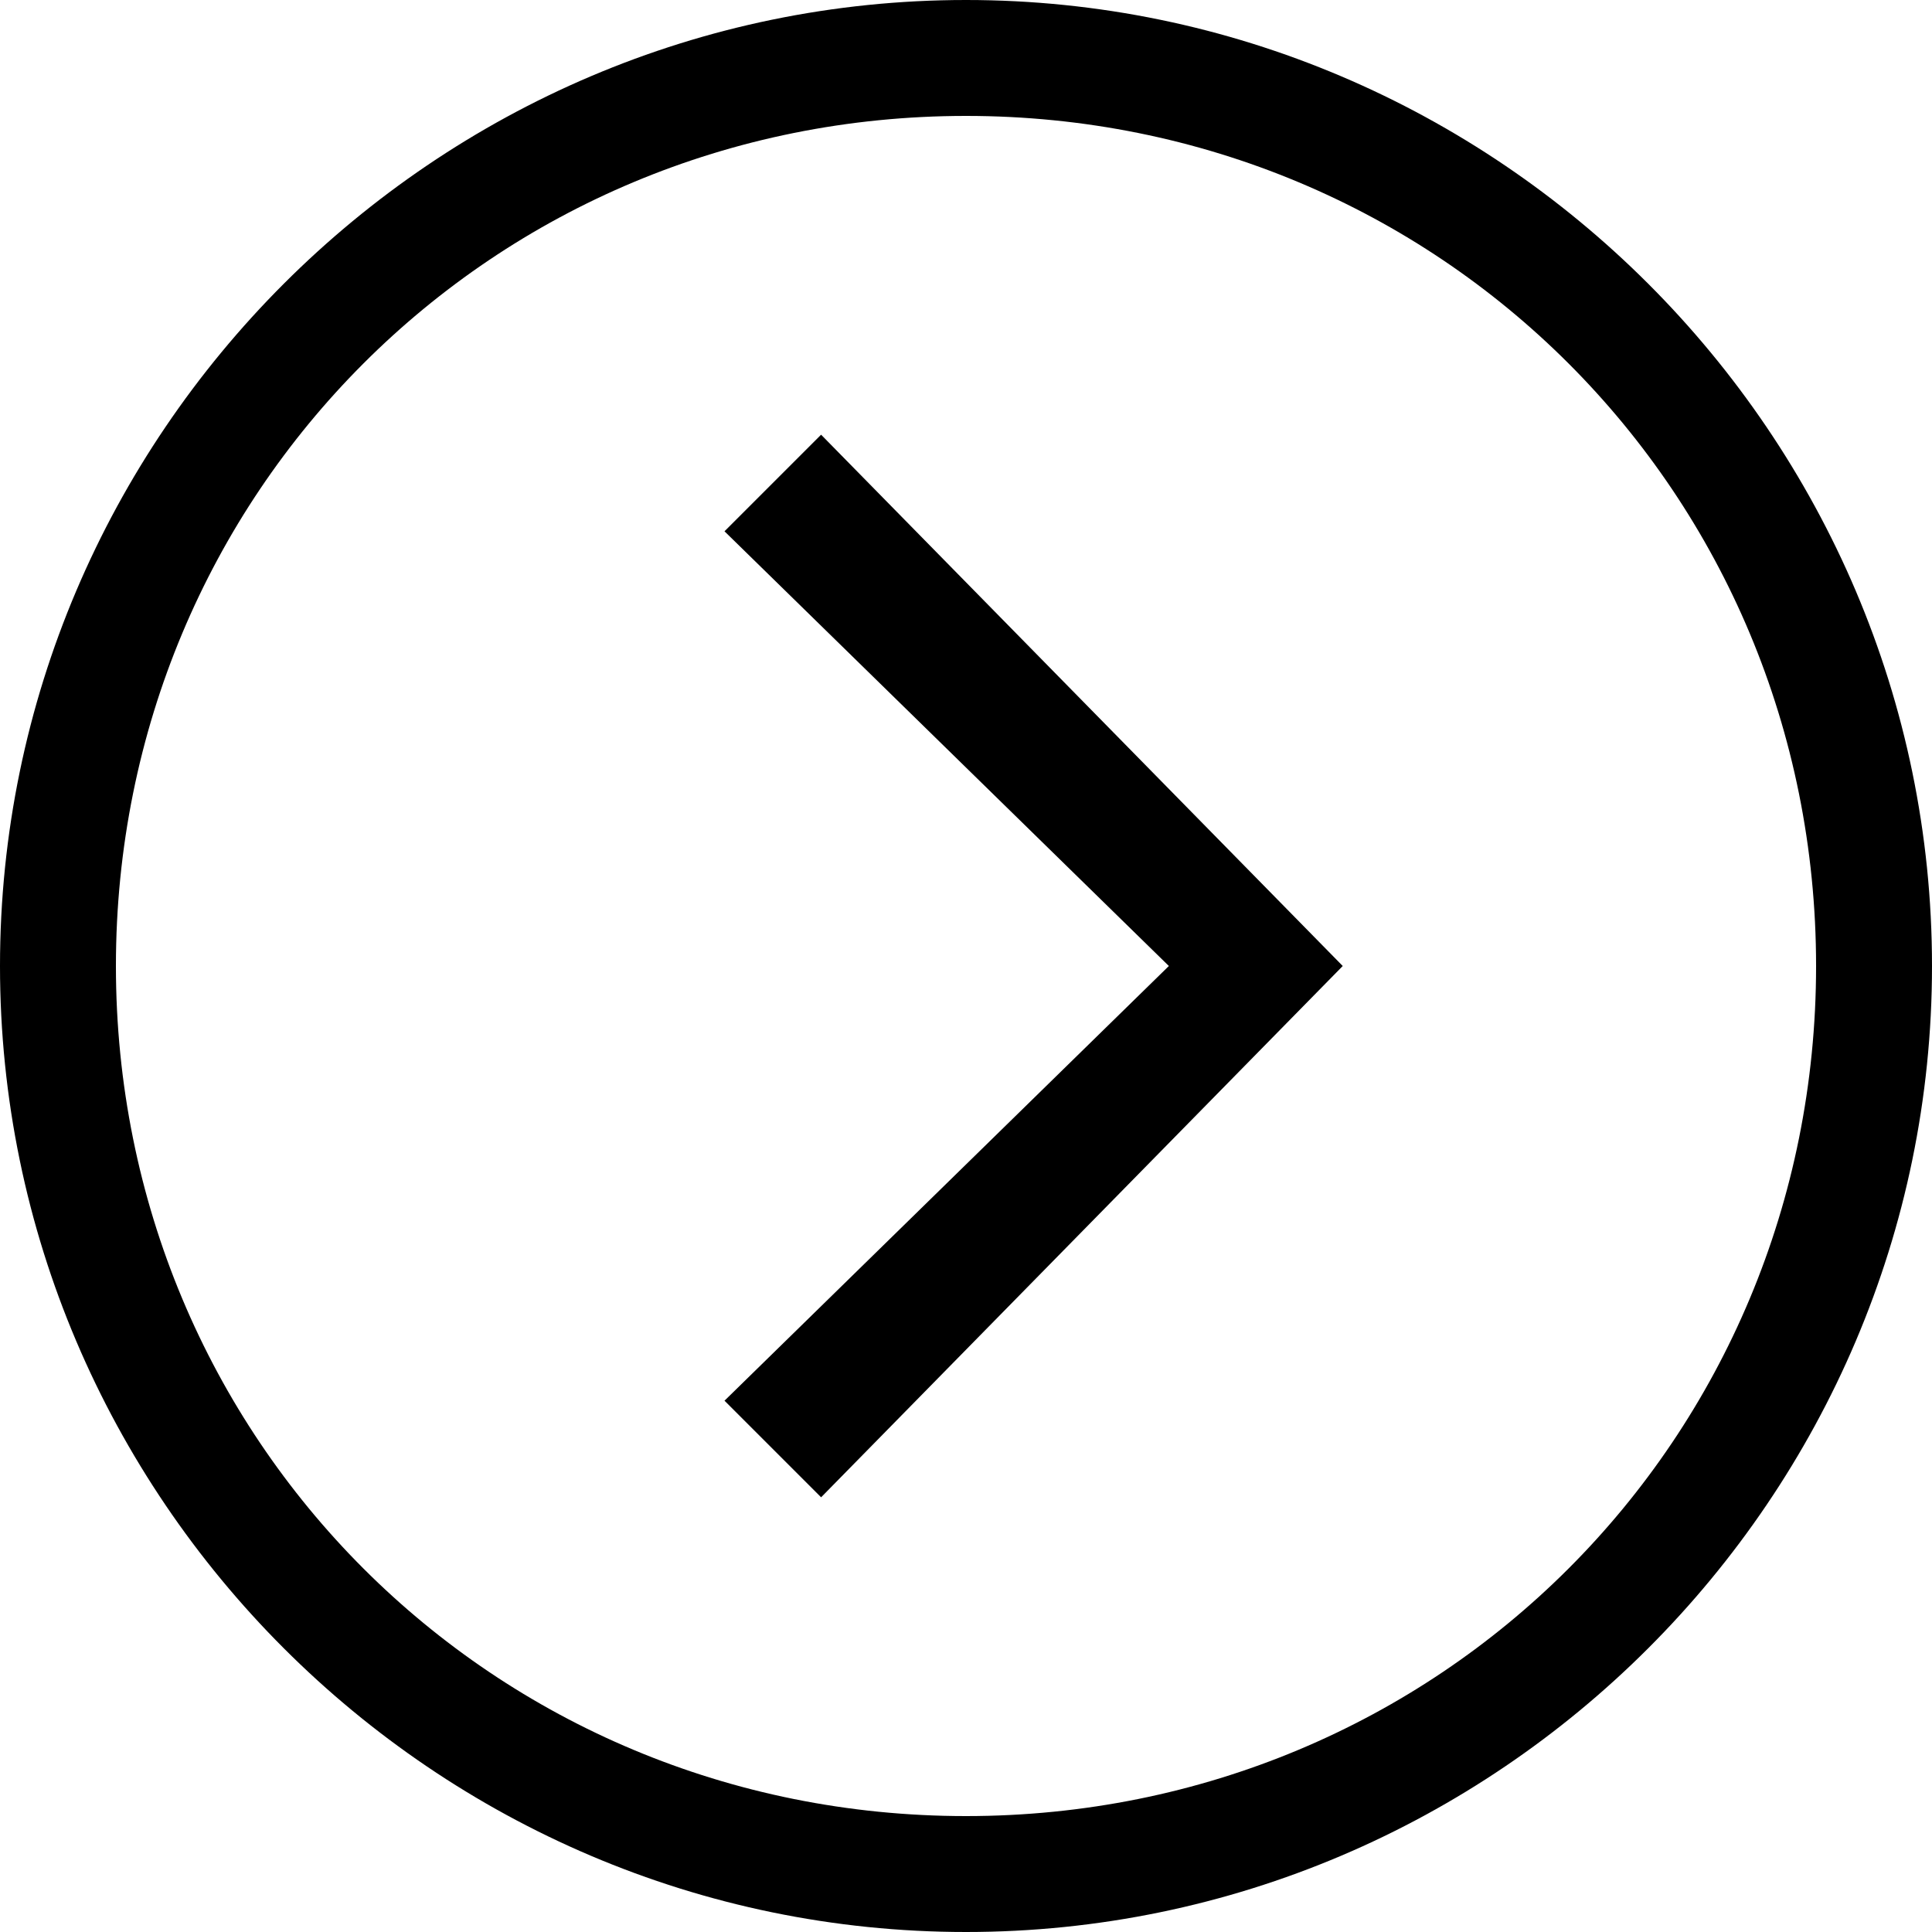 <svg xmlns="http://www.w3.org/2000/svg" height="20" viewBox="0 0 20 20"><path d="M7.5 5.5l4.6 4.5-4.6 4.5 1 1 5.4-5.5-5.4-5.5z"/><path d="M10 0C4.5 0 0 4.5 0 10s4.5 10 10 10 10-4.5 10-10S15.5 0 10 0zm0 18.8c-4.9 0-8.8-3.9-8.8-8.8S5.1 1.2 10 1.2s8.8 3.9 8.8 8.8-3.9 8.8-8.8 8.8z"/></svg>